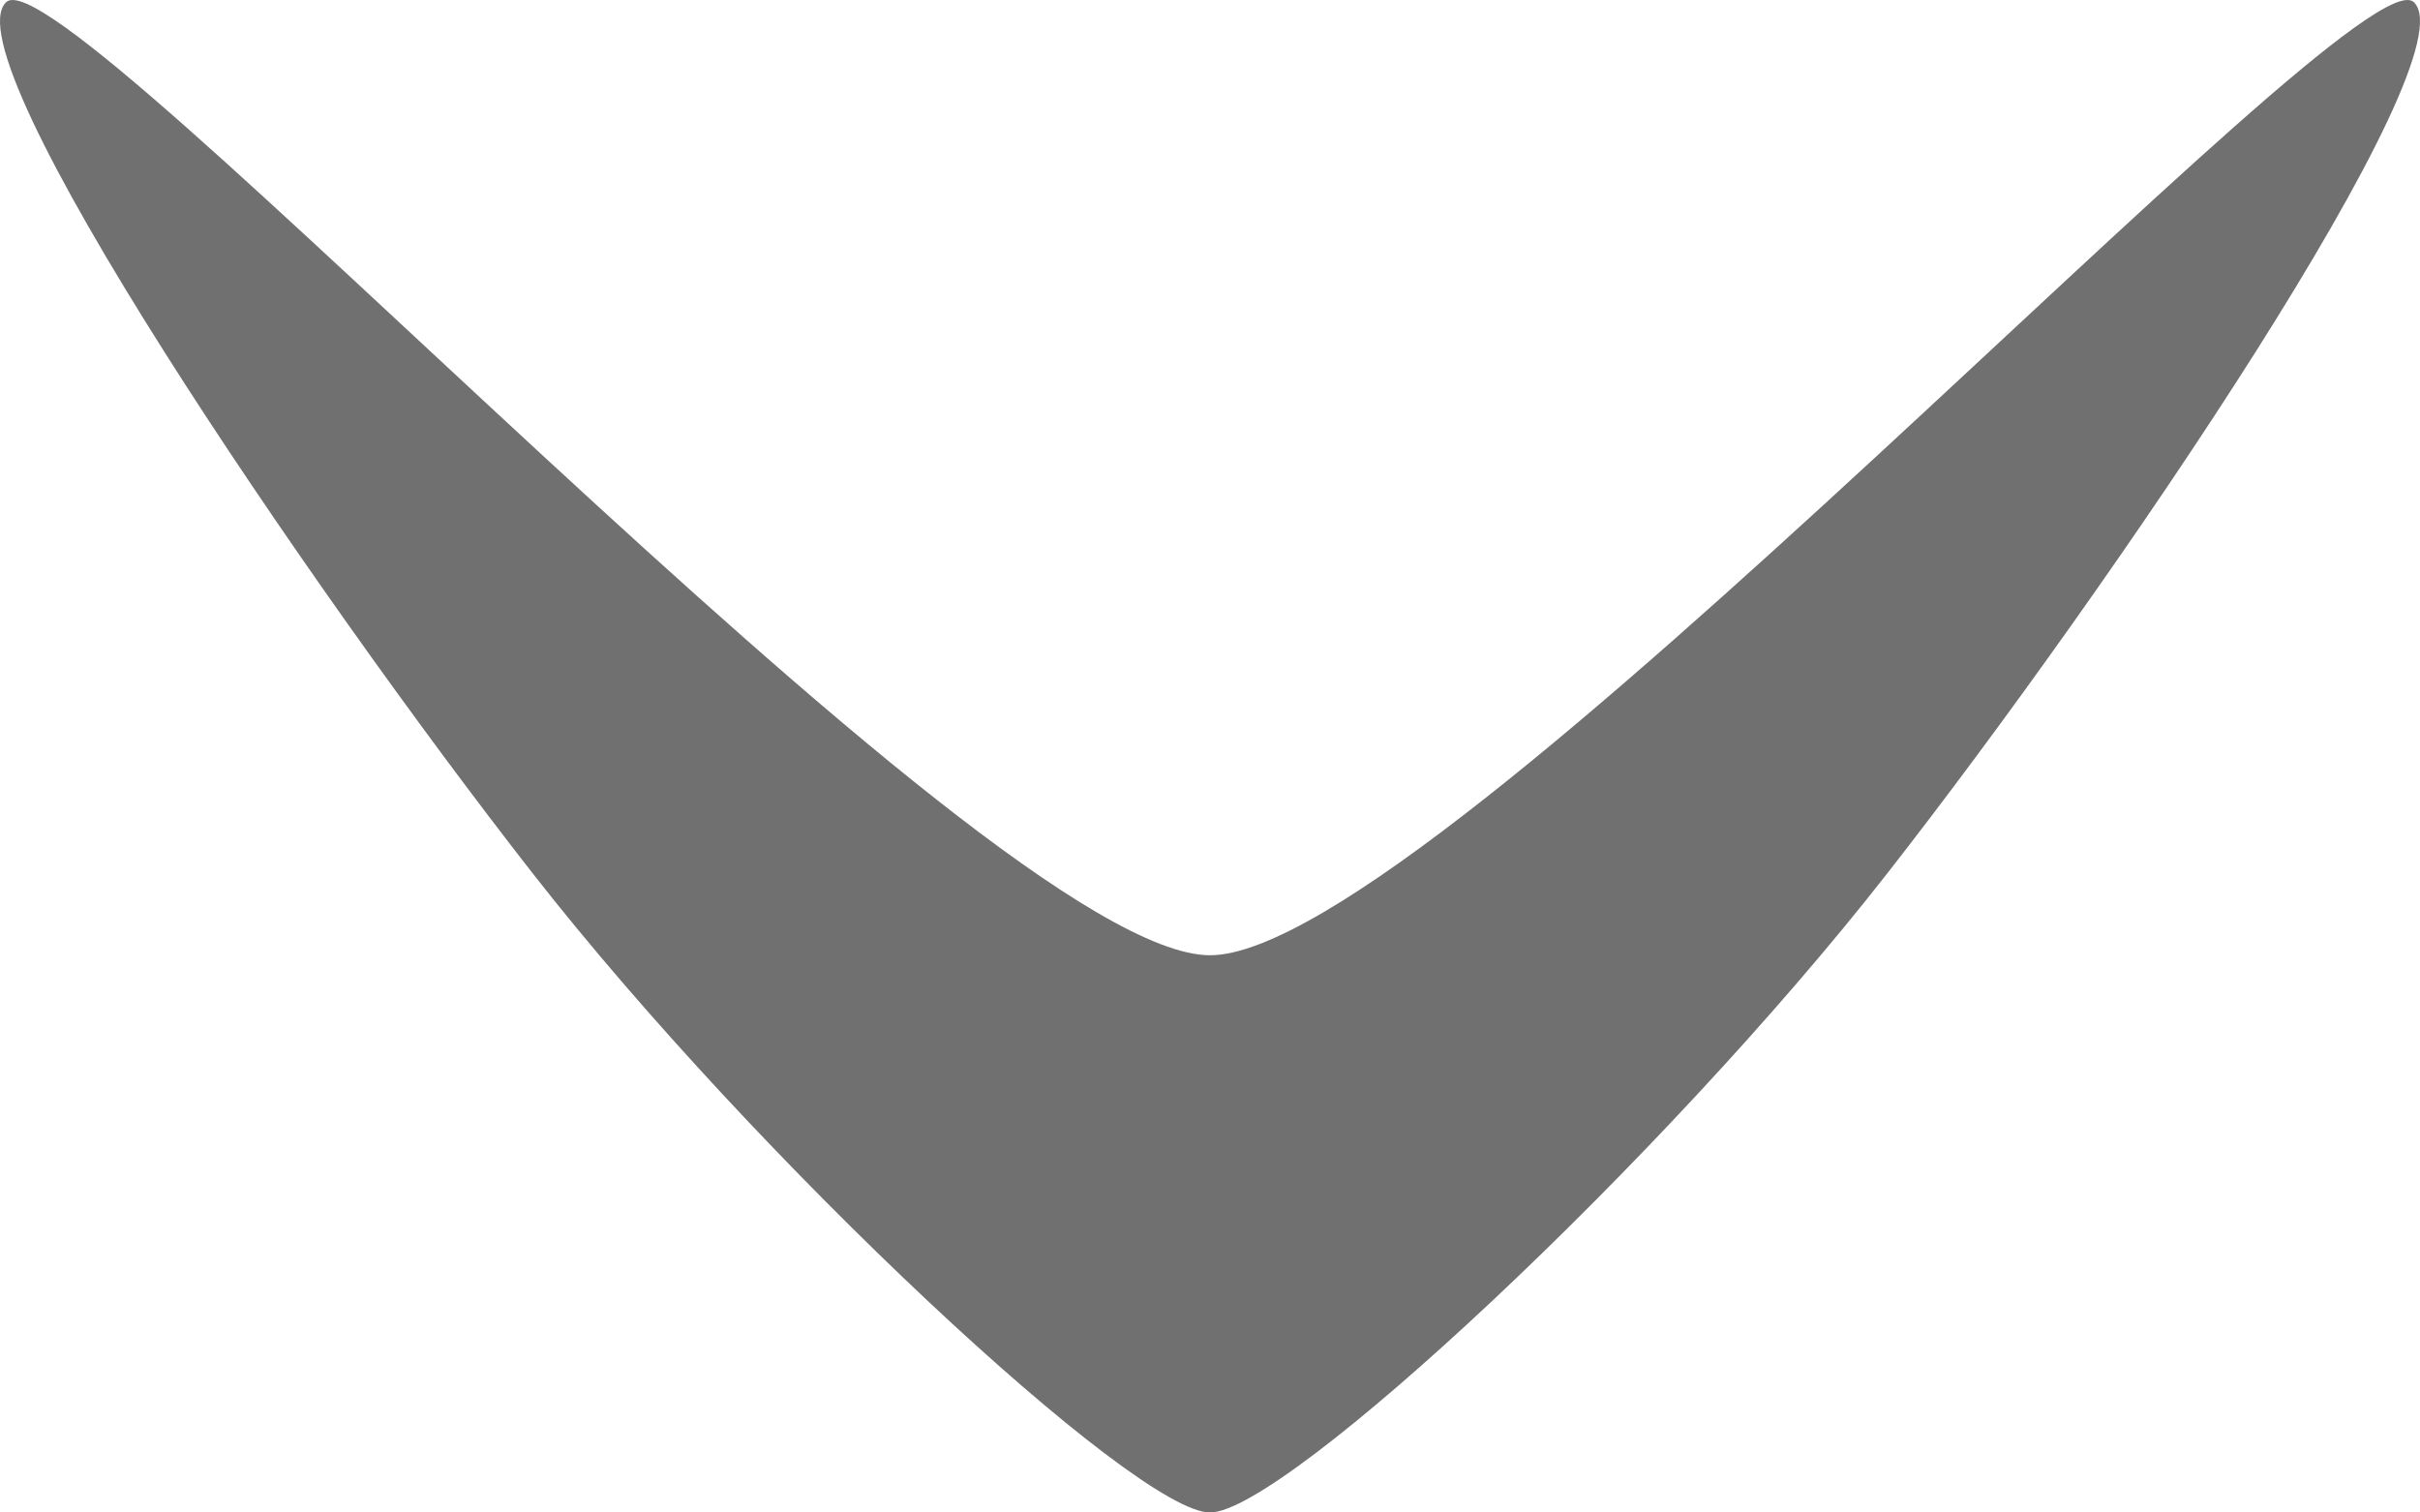<?xml version="1.0" encoding="UTF-8" standalone="no"?>
<!-- Created with Inkscape (http://www.inkscape.org/) -->

<svg width="128" height="80" viewBox="0 0 128 80" version="1.1" id="SVGRoot" xmlns="http://www.w3.org/2000/svg" xmlns:svg="http://www.w3.org/2000/svg" xmlns:rdf="http://www.w3.org/1999/02/22-rdf-syntax-ns#" xmlns:cc="http://creativecommons.org/ns#" xmlns:dc="http://purl.org/dc/elements/1.1/">
  <title id="title42">Icon, XXXL</title>
  <defs id="defs2" />
  <path id="boomarrow-down-700" style="fill:#707070;stroke-width:0" d="m 64,80 c 3.959,0 23.94,-18.604 35.817,-33.797 C 111.695,31.009 130.717,3.033 127.675,0.116 124.633,-2.804 75.878,50.526 64,50.526 52.123,50.526 3.367,-2.804 0.325,0.116 -2.718,3.033 16.305,31.009 28.182,46.203 c 11.878,15.194 31.858,33.797 35.818,33.797 z" />
</svg>

